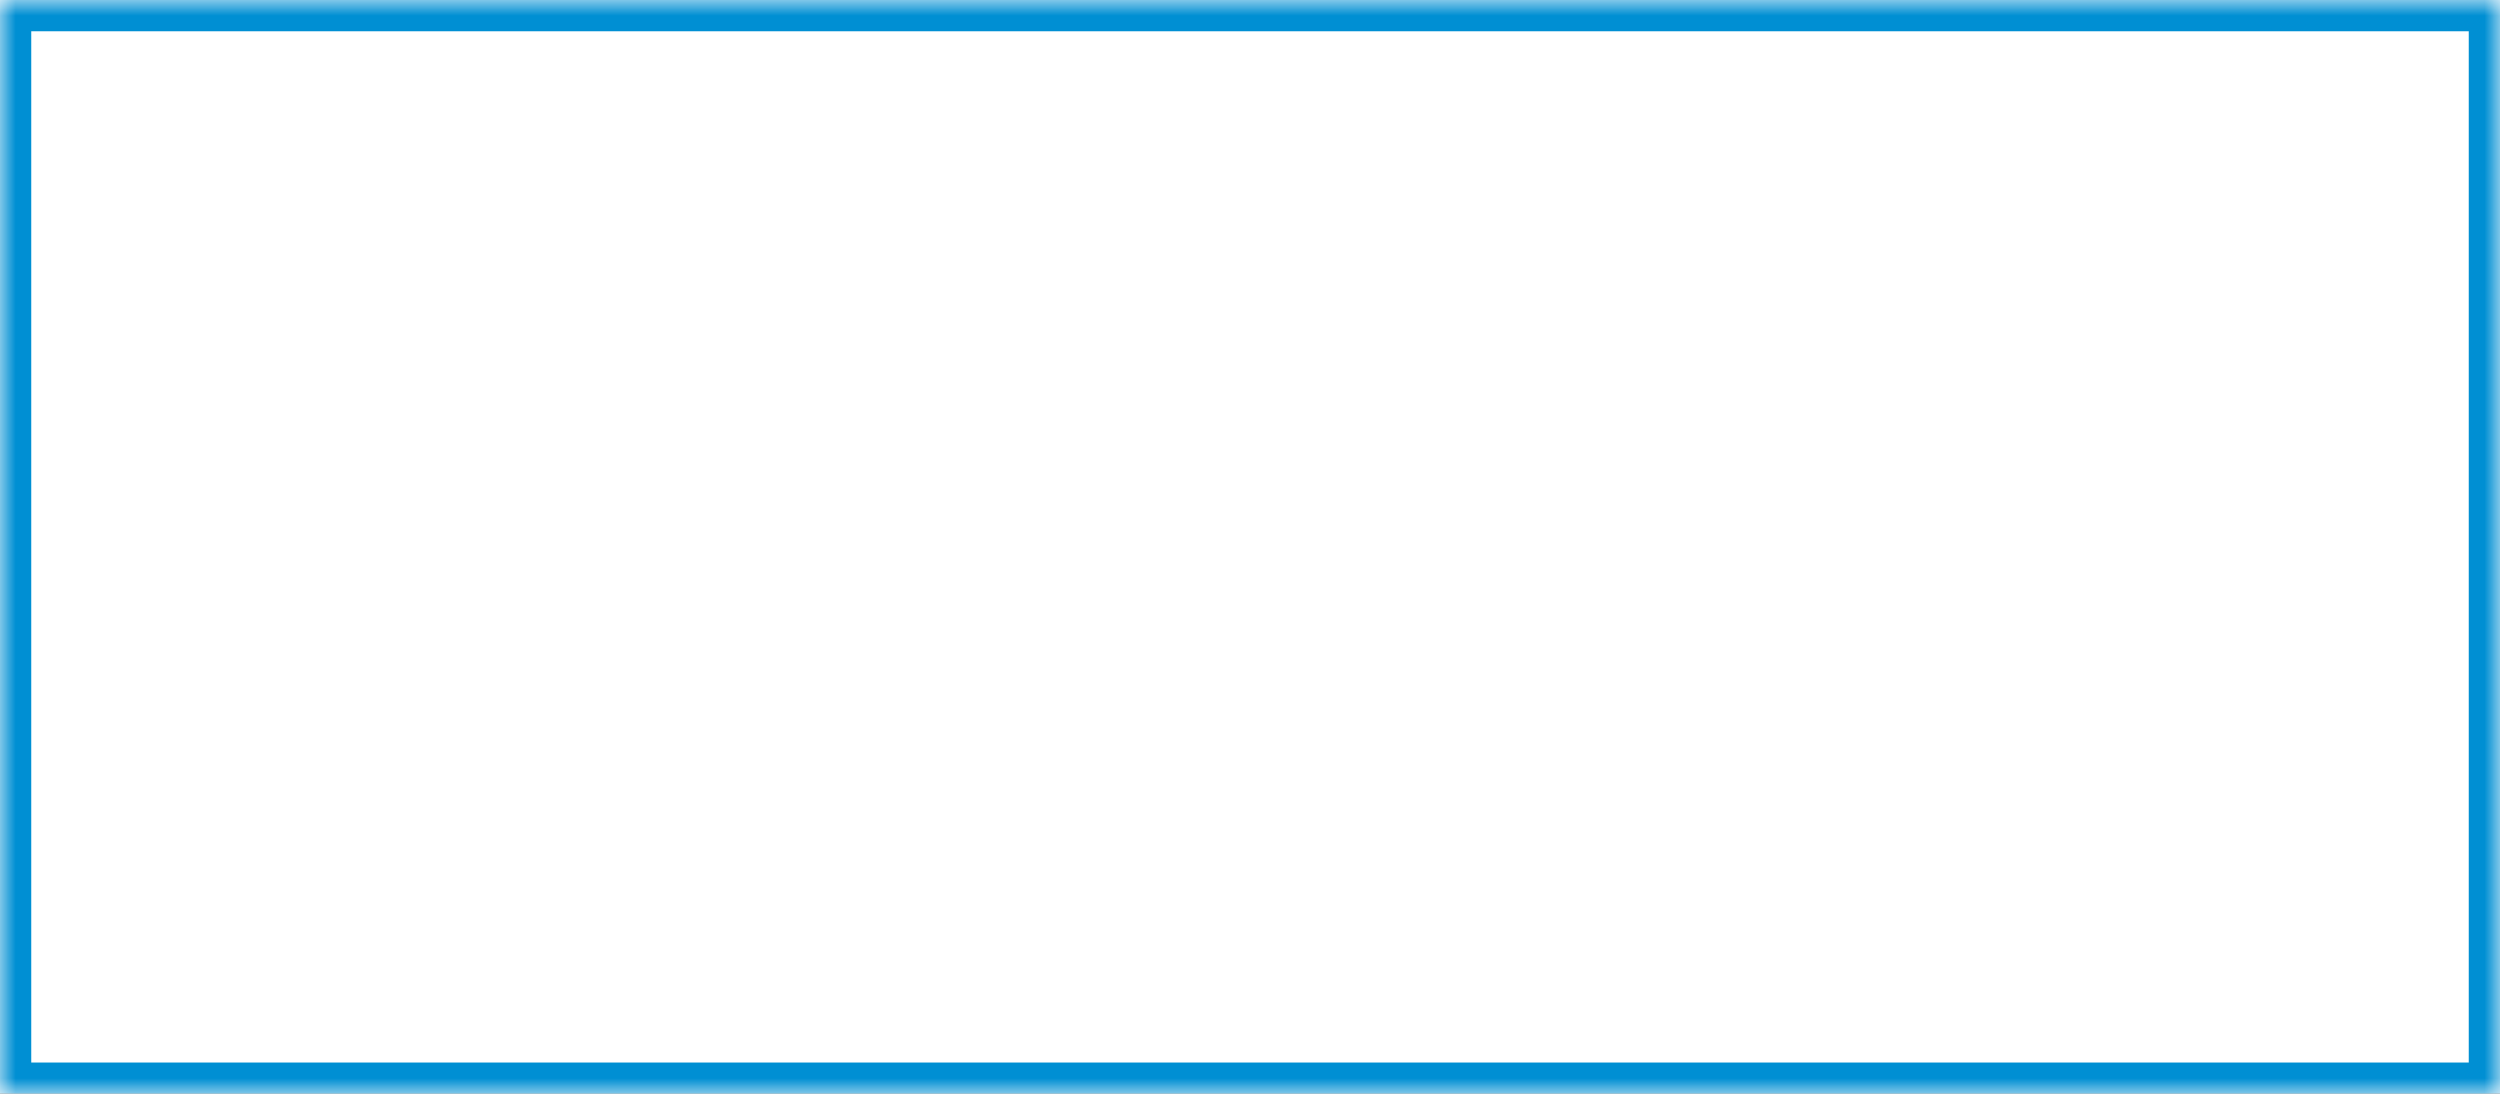 ﻿<?xml version="1.0" encoding="utf-8"?>
<svg version="1.1" xmlns:xlink="http://www.w3.org/1999/xlink" width="80px" height="35px" xmlns="http://www.w3.org/2000/svg">
  <rect width="100%" height="100%" fill="#333333" stroke="none"/>
  <defs>
    <mask fill="white" id="clip658">
      <path d="M 0 35  L 0 0  L 11.473 0  L 80 0  L 80 35  L 0 35  Z " fill-rule="evenodd" />
    </mask>
  </defs>
  <g>
    <path d="M 0 35  L 0 0  L 11.473 0  L 80 0  L 80 35  L 0 35  Z " fill-rule="nonzero" fill="#ffffff" stroke="none" />
    <path d="M 0 35  L 0 0  L 11.473 0  L 80 0  L 80 35  L 0 35  Z " stroke-width="2" stroke="#008fd3" fill="none" mask="url(#clip658)" />
  </g>
</svg>